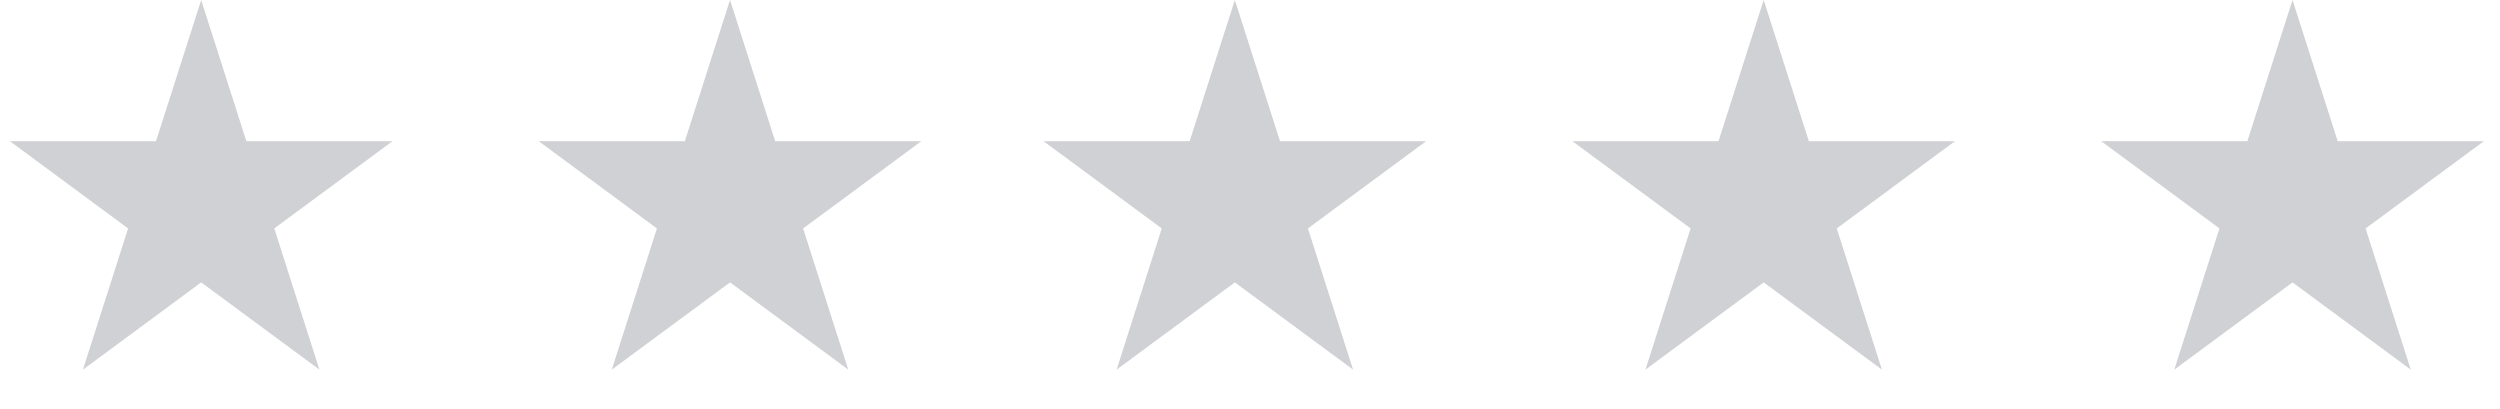 <svg width="104" height="17" viewBox="0 0 104 17" fill="none" xmlns="http://www.w3.org/2000/svg">
<path d="M51.369 0L53.248 5.873L59.328 5.873L54.409 9.503L56.288 15.377L51.369 11.747L46.45 15.377L48.329 9.503L43.41 5.873L49.49 5.873L51.369 0Z" fill="#BDBEC2" fill-opacity="0.7"/>
<path d="M73.369 0L75.248 5.873L81.328 5.873L76.409 9.503L78.288 15.377L73.369 11.747L68.45 15.377L70.329 9.503L65.41 5.873L71.49 5.873L73.369 0Z" fill="#BDBEC2" fill-opacity="0.7"/>
<path d="M95.369 0L97.248 5.873L103.328 5.873L98.409 9.503L100.288 15.377L95.369 11.747L90.45 15.377L92.329 9.503L87.41 5.873L93.49 5.873L95.369 0Z" fill="#BDBEC2" fill-opacity="0.7"/>
<path d="M8.369 0L10.248 5.873L16.328 5.873L11.409 9.503L13.288 15.377L8.369 11.747L3.45 15.377L5.329 9.503L0.41 5.873L6.49 5.873L8.369 0Z" fill="#BDBEC2" fill-opacity="0.7"/>
<path d="M30.369 0L32.248 5.873L38.328 5.873L33.409 9.503L35.288 15.377L30.369 11.747L25.45 15.377L27.329 9.503L22.41 5.873L28.49 5.873L30.369 0Z" fill="#BDBEC2" fill-opacity="0.7"/>
</svg>
